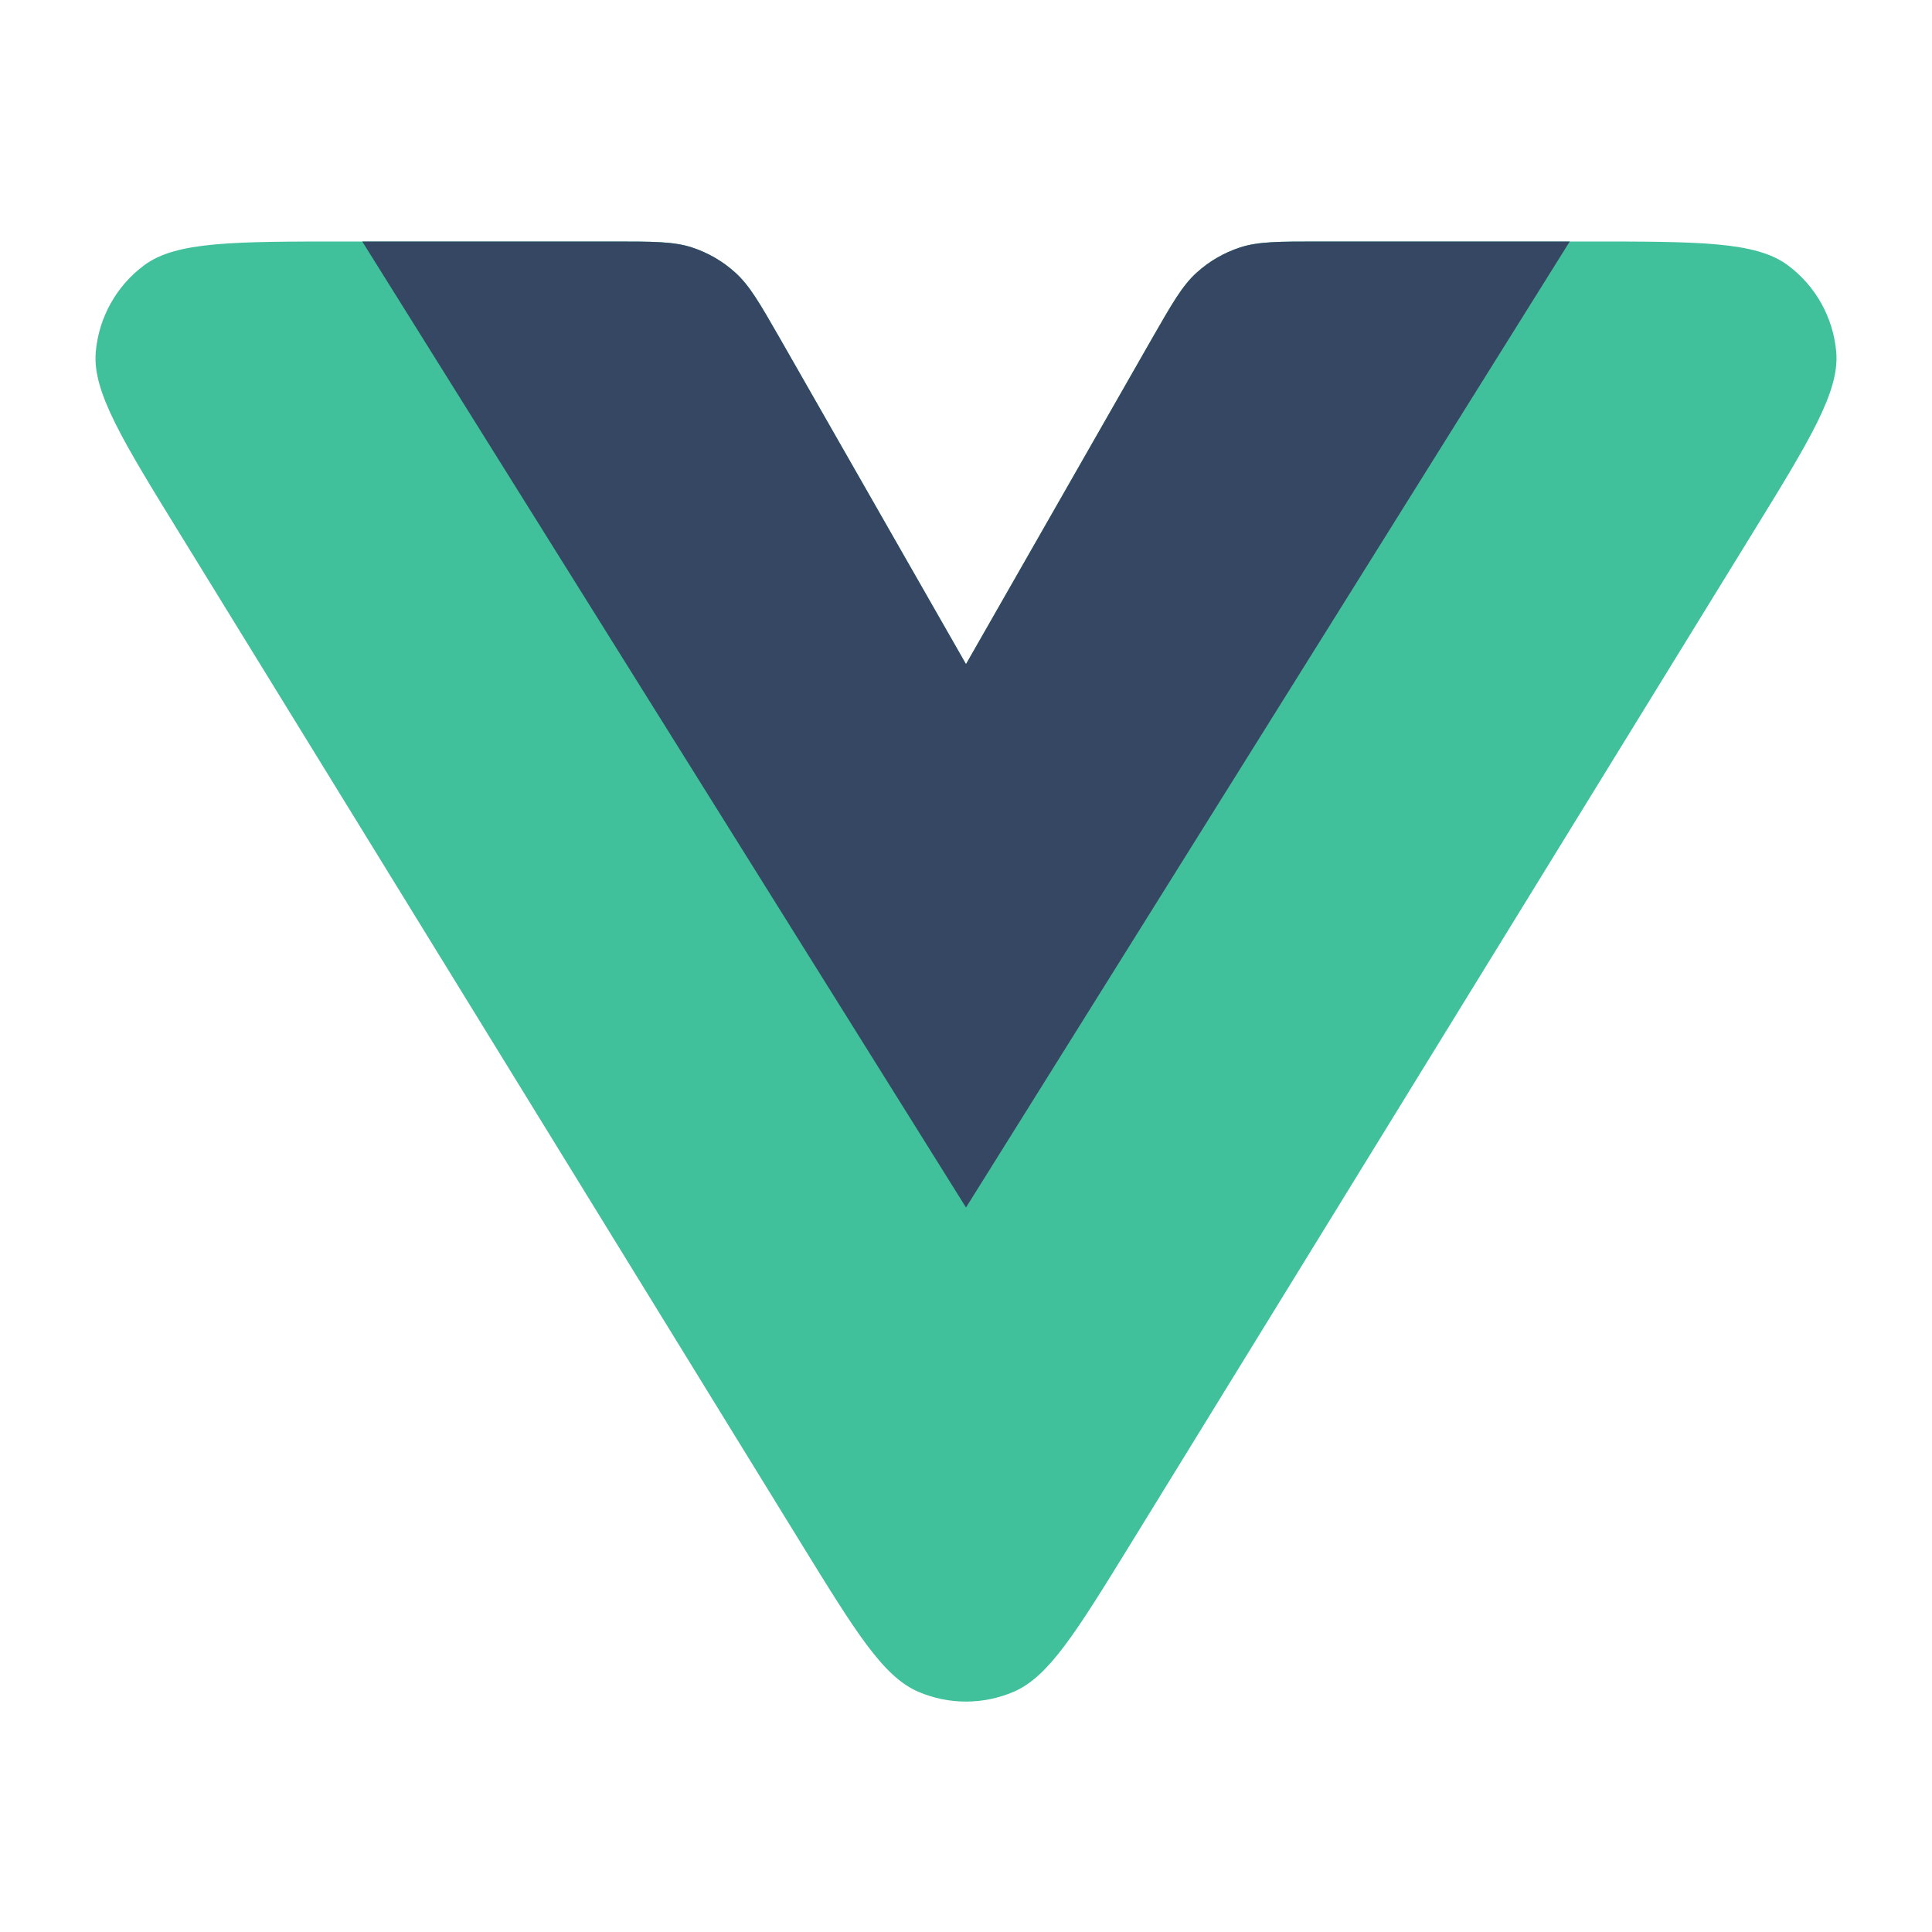 <svg width="16" height="16" viewBox="0 0 16 16" fill="none" xmlns="http://www.w3.org/2000/svg">
<path d="M6.637 12.786C7.088 13.518 7.314 13.885 7.604 14.01C7.857 14.119 8.143 14.119 8.396 14.01C8.686 13.885 8.912 13.518 9.363 12.786L14.499 4.439C14.99 3.642 15.235 3.243 15.207 2.915C15.182 2.629 15.036 2.367 14.805 2.196C14.54 2 14.072 2 13.137 2H10.928C10.59 2 10.421 2 10.27 2.049C10.136 2.093 10.013 2.164 9.909 2.259C9.791 2.366 9.707 2.513 9.539 2.806L8 5.5L6.461 2.806C6.293 2.513 6.209 2.366 6.091 2.259C5.987 2.164 5.864 2.093 5.73 2.049C5.579 2 5.41 2 5.071 2H2.863C1.928 2 1.46 2 1.195 2.196C0.964 2.367 0.818 2.629 0.793 2.915C0.765 3.243 1.01 3.642 1.501 4.439L6.637 12.786Z" fill="#41C09C"/>
<path d="M8 10L13 2H10.928C10.59 2 10.421 2 10.27 2.049C10.136 2.093 10.013 2.164 9.909 2.259C9.791 2.366 9.707 2.513 9.539 2.806L8 5.5L6.461 2.806C6.293 2.513 6.209 2.366 6.091 2.259C5.987 2.164 5.864 2.093 5.73 2.049C5.579 2 5.41 2 5.071 2H3L8 10Z" fill="#354763"/>
</svg>
